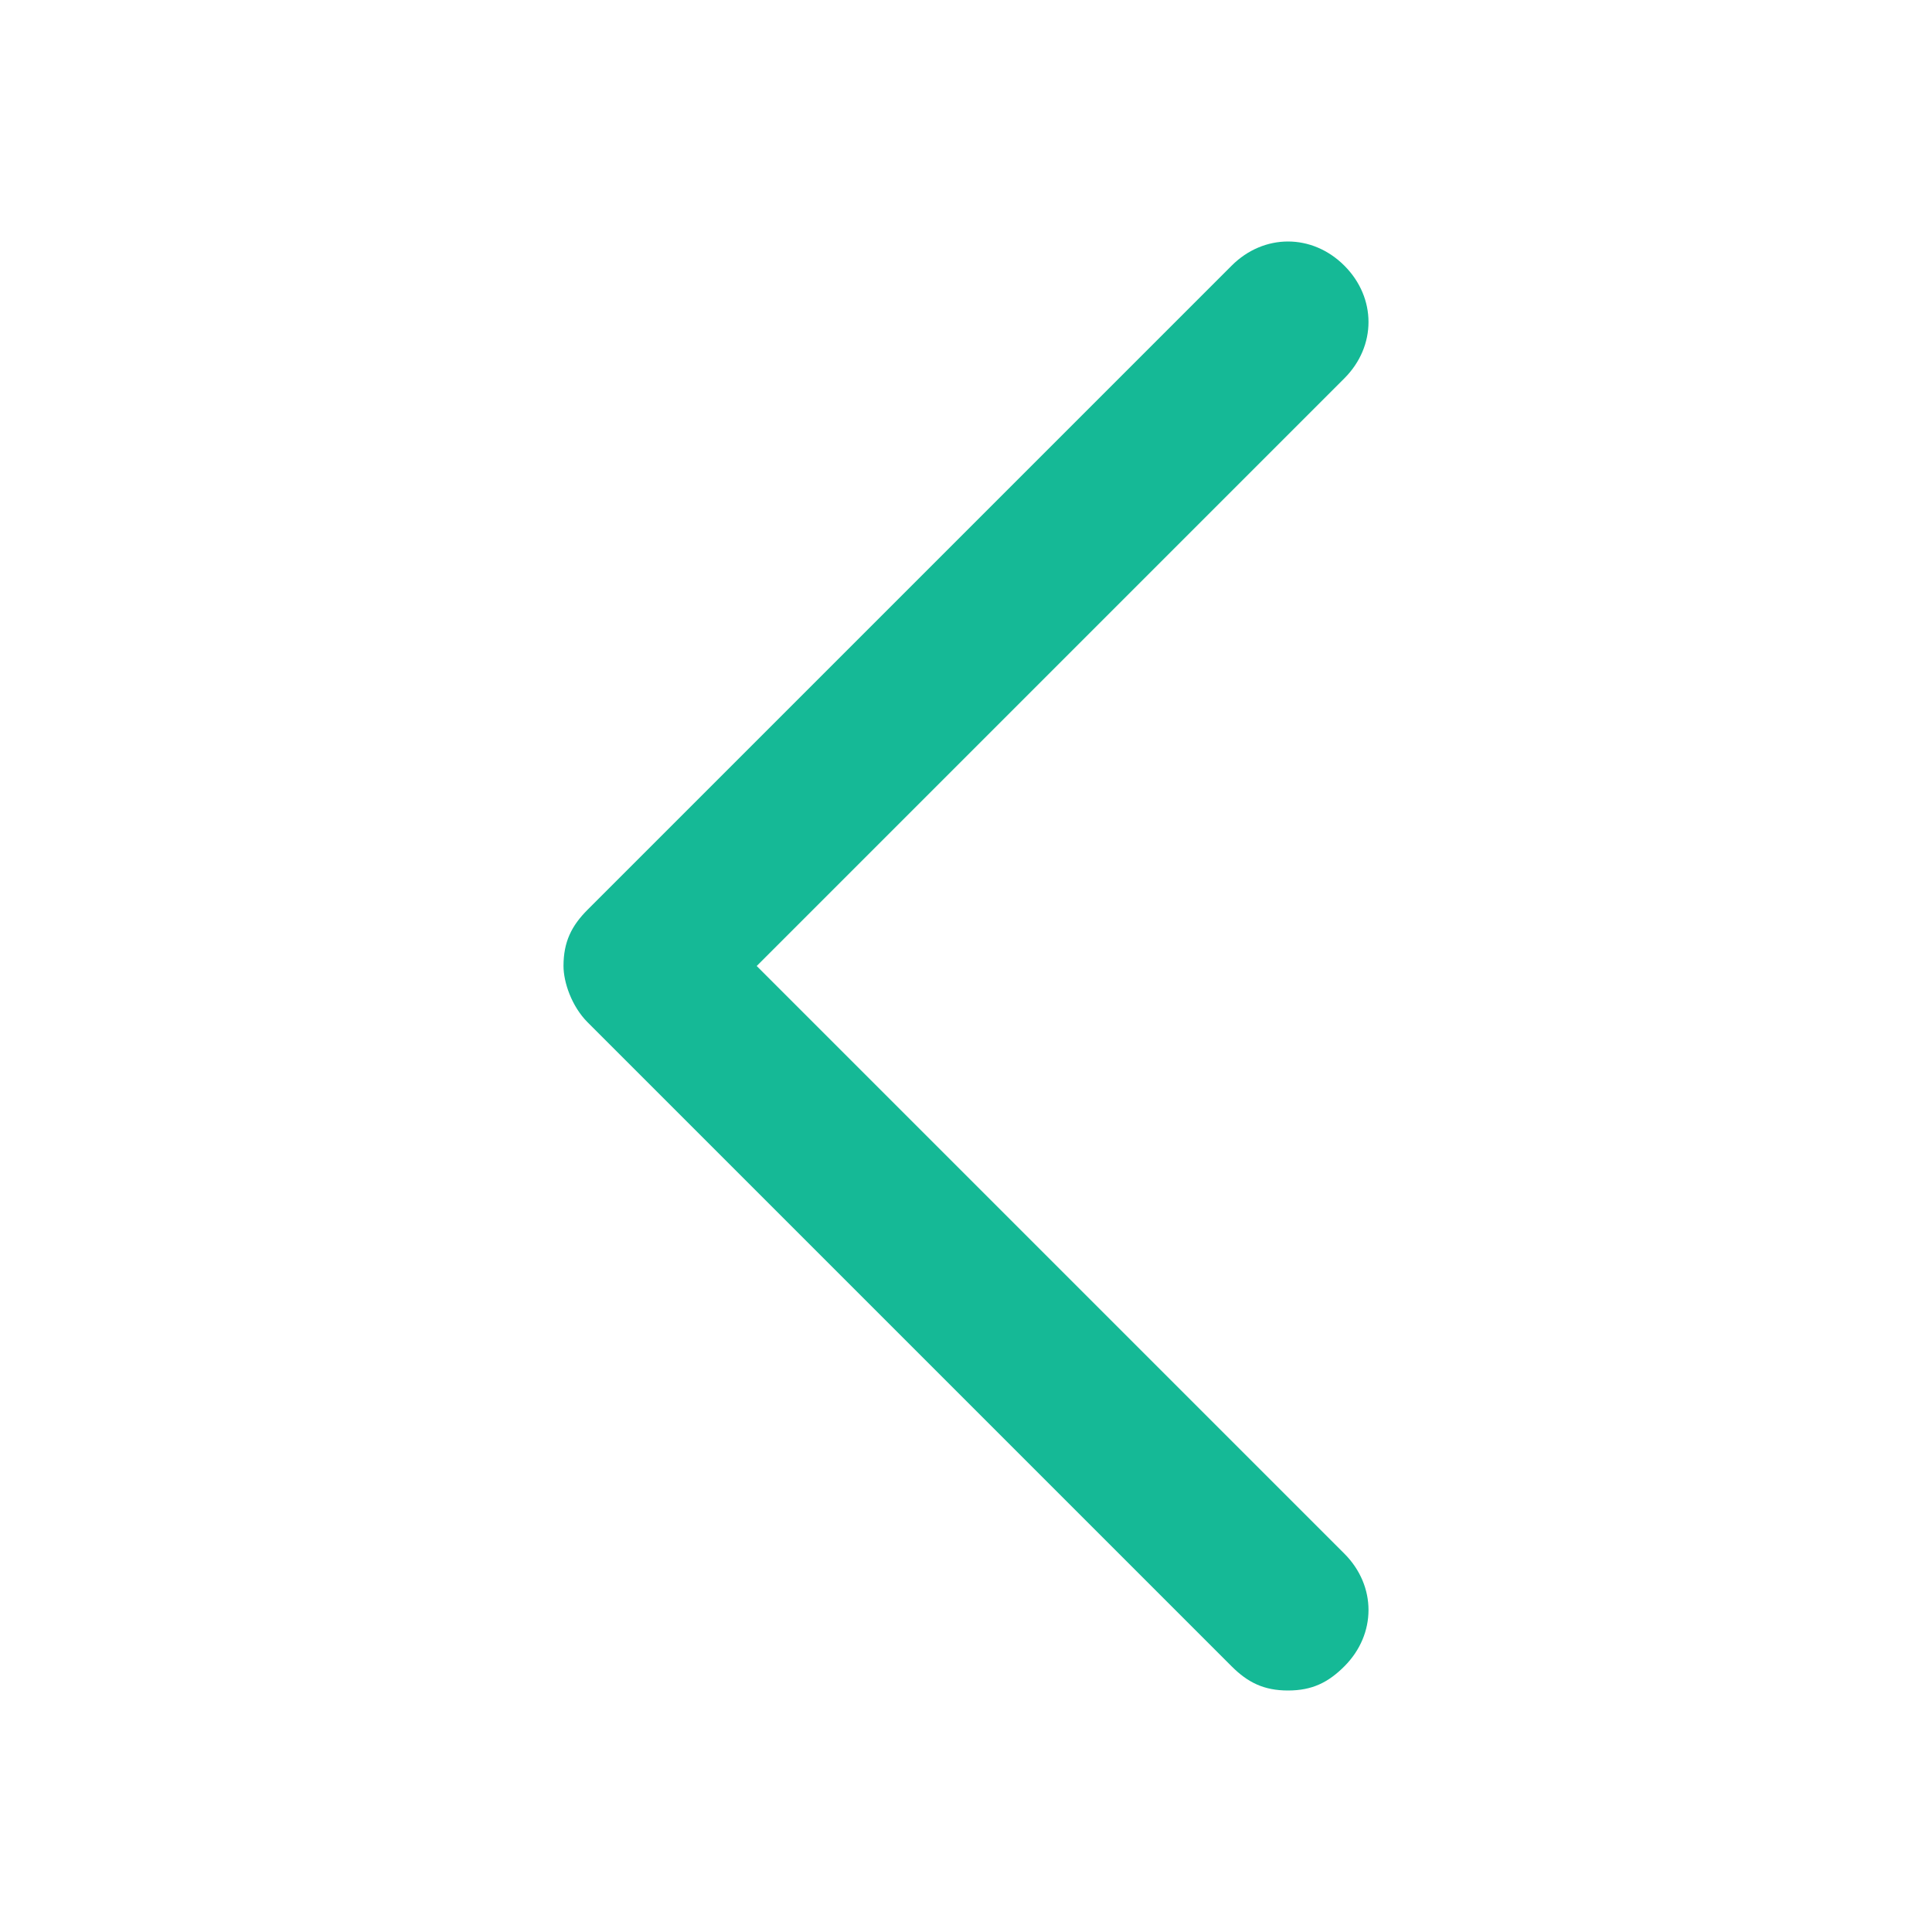 <svg xmlns="http://www.w3.org/2000/svg" enable-background="new 0 0 24 24" viewBox="0 0 24 24"><path fill="#15b996" d="M16,21c-0.3,0-0.5-0.1-0.7-0.3l-8-8C7.1,12.5,7,12.2,7,12c0-0.3,0.1-0.5,0.3-0.7l8-8c0.4-0.4,1-0.4,1.4,0c0.4,0.4,0.4,1,0,1.4L9.4,12l7.3,7.3c0.4,0.4,0.4,1,0,1.4C16.5,20.9,16.3,21,16,21z"/></svg>